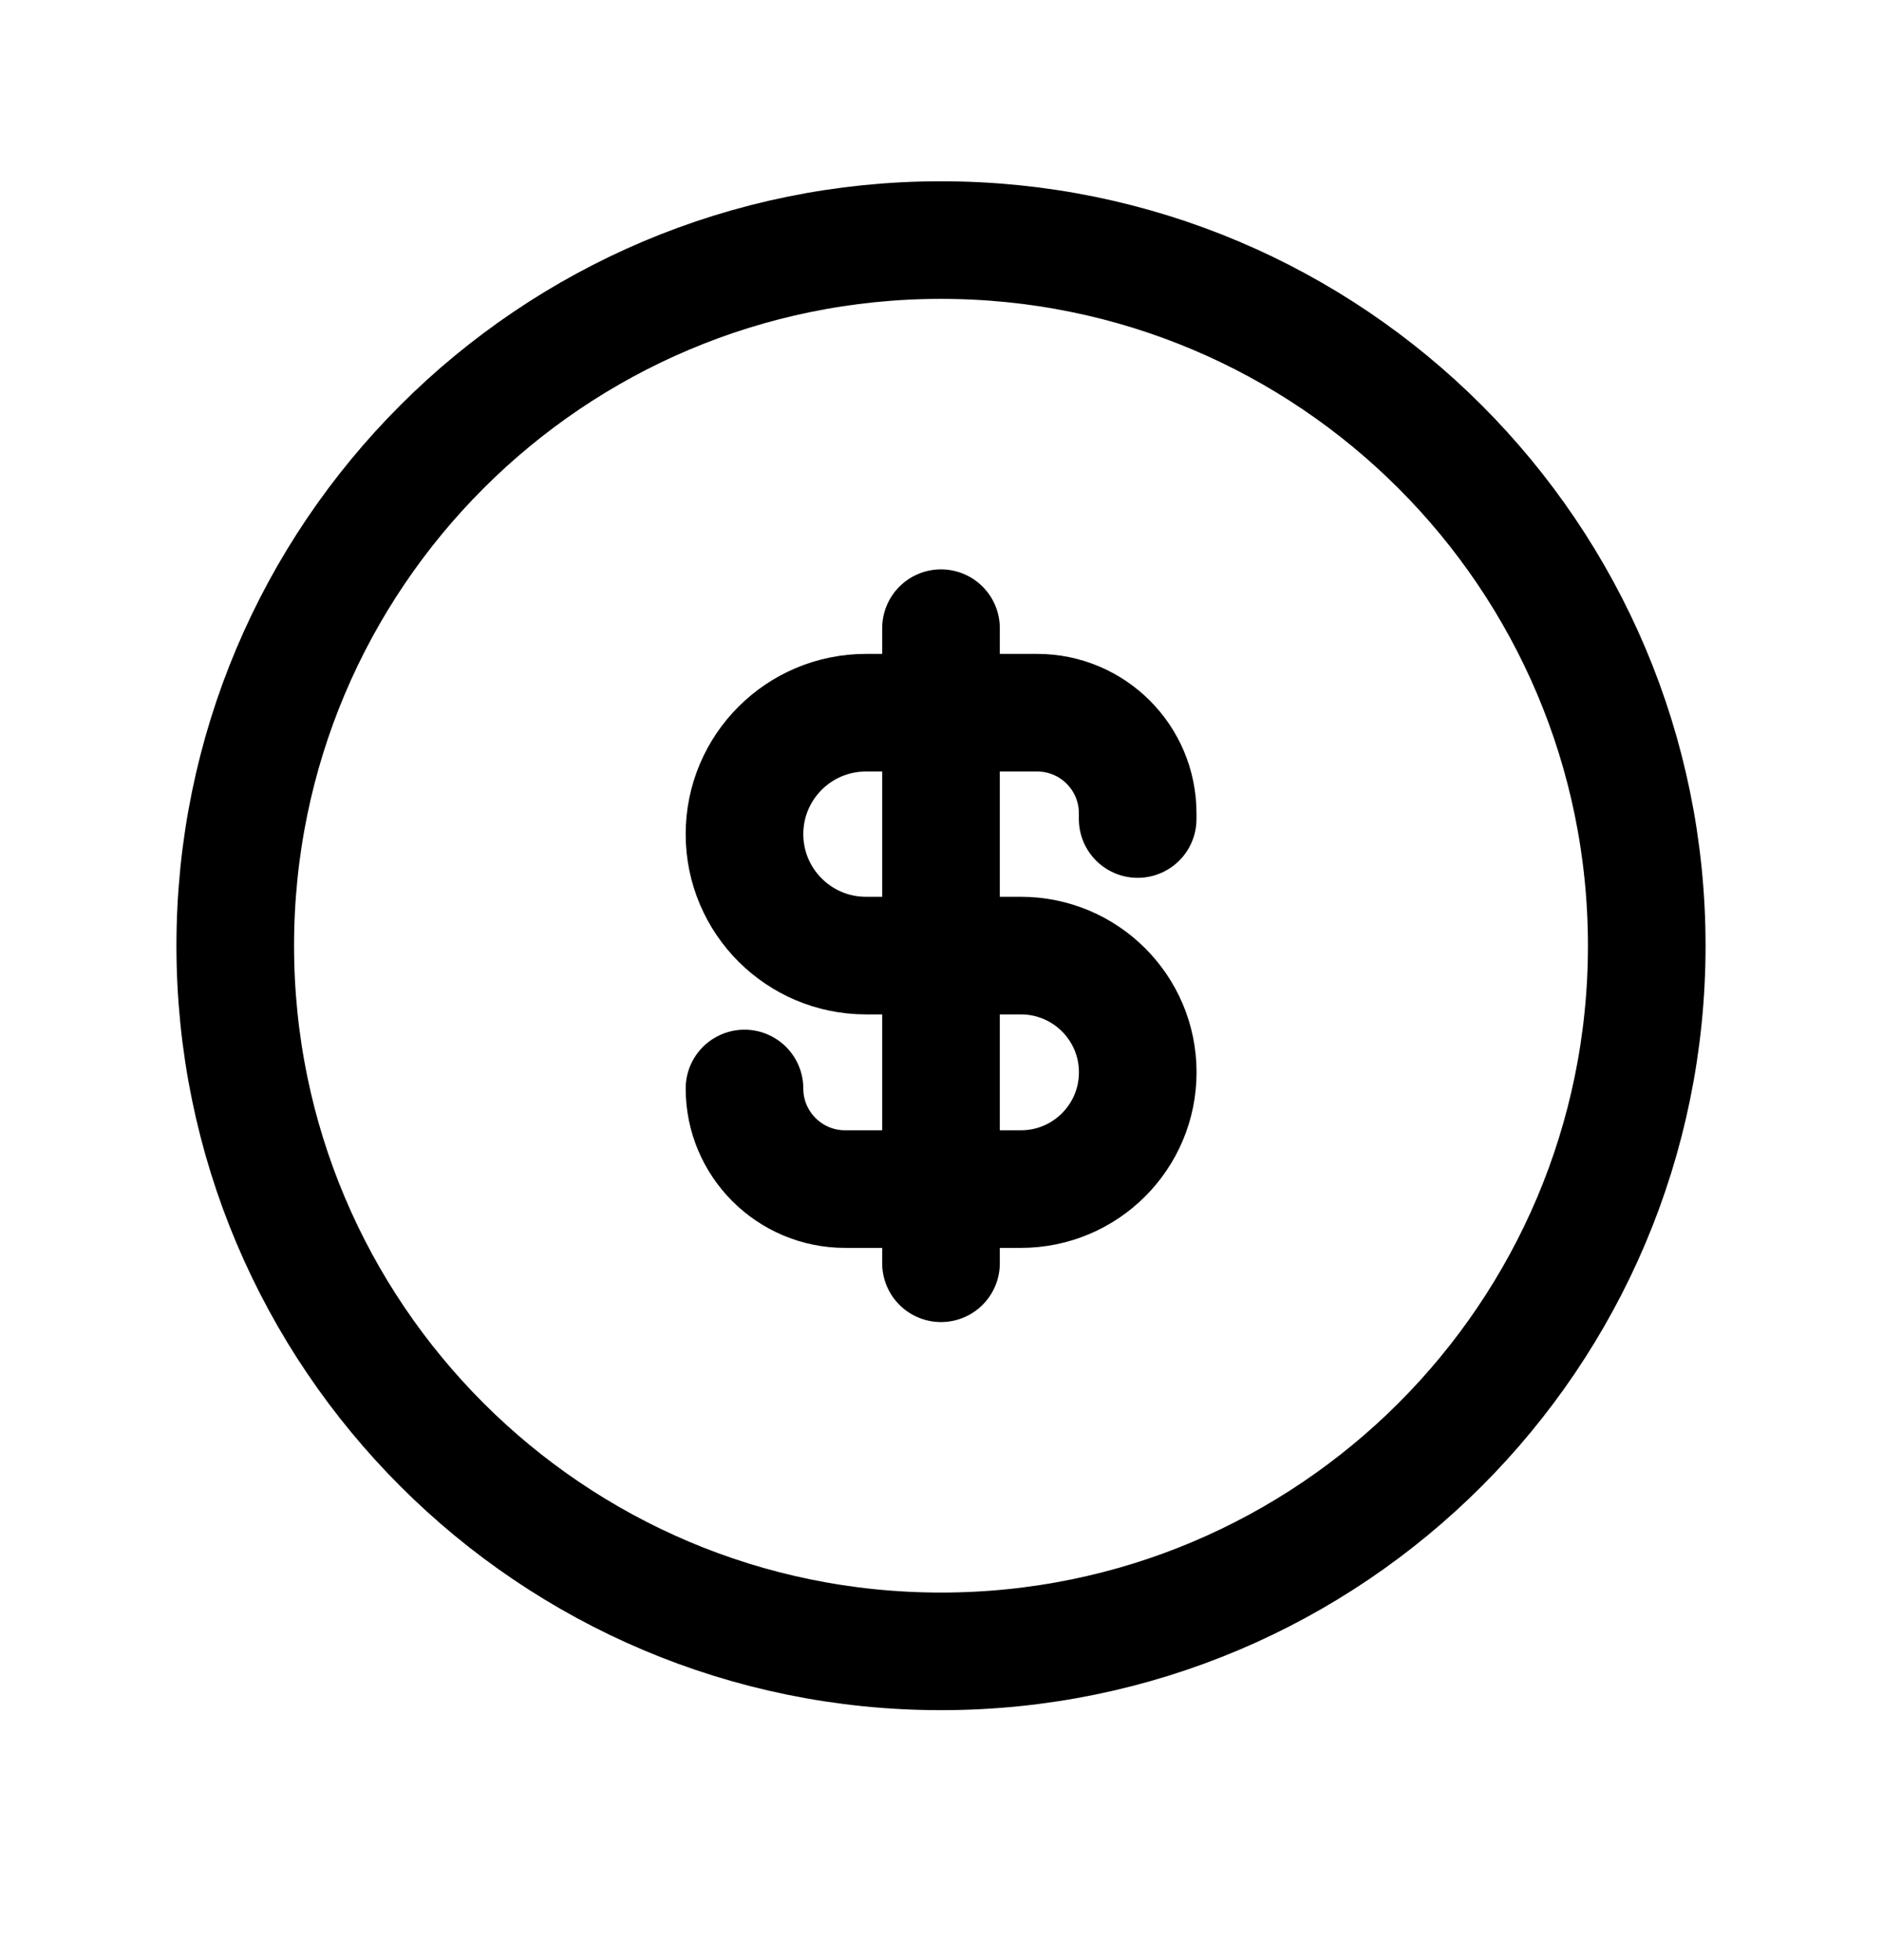 <svg width="24" height="25" viewBox="0 0 24 25" fill="none" xmlns="http://www.w3.org/2000/svg">
<path d="M21 12.062C21 7.092 16.971 3.062 12 3.062C7.029 3.062 3 7.092 3 12.062C3 17.033 7.029 21.062 12 21.062C16.971 21.062 21 17.033 21 12.062Z" stroke="black" stroke-width="1.5" stroke-linecap="round" stroke-linejoin="round"/>
<path d="M14.508 10.446V10.372C14.508 9.664 13.934 9.09 13.226 9.09H11.043C10.188 9.09 9.494 9.783 9.494 10.639C9.494 11.494 10.188 12.188 11.043 12.188H13.019C13.841 12.188 14.509 12.854 14.509 13.676C14.509 14.5 13.841 15.166 13.019 15.166H10.777C10.068 15.166 9.494 14.591 9.494 13.883" stroke="black" stroke-width="1.5" stroke-linecap="round" stroke-linejoin="round"/>
<path d="M12 8.012V16.112" stroke="black" stroke-width="1.5" stroke-linecap="round" stroke-linejoin="round"/>
</svg>